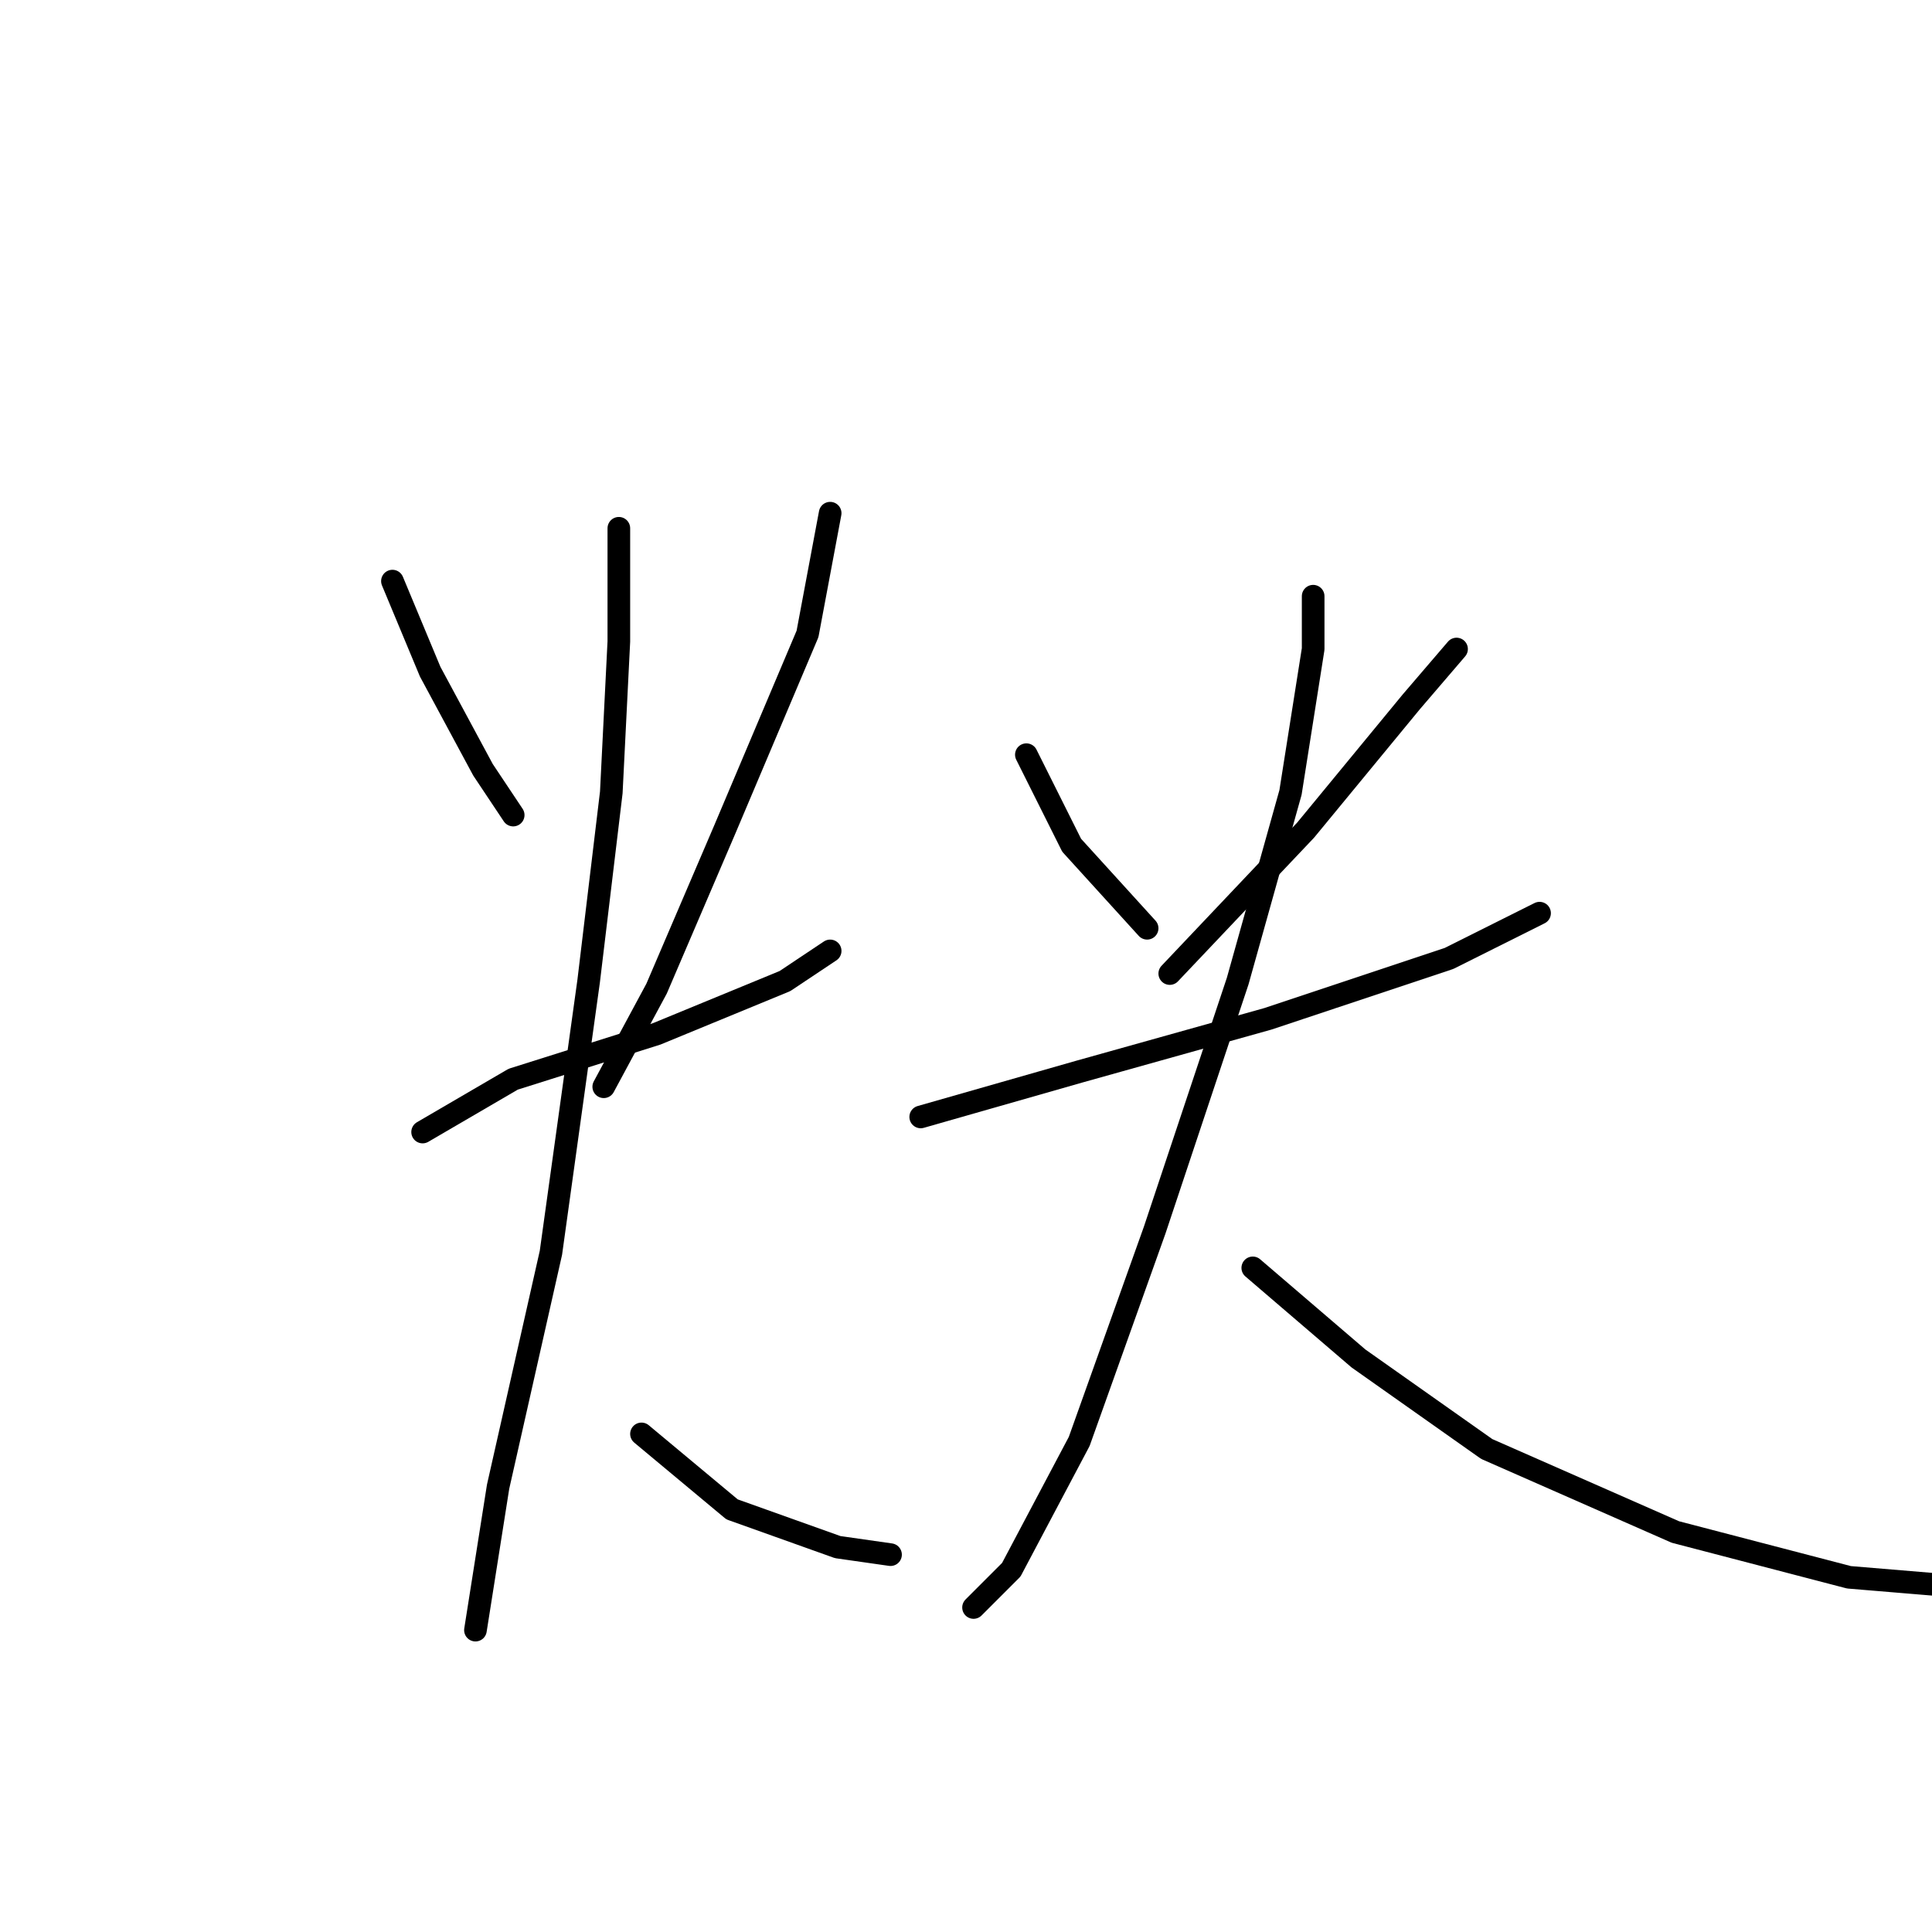 <?xml version="1.0" standalone="no"?>
    <svg width="256" height="256" xmlns="http://www.w3.org/2000/svg" version="1.1">
    <polyline stroke="black" stroke-width="3" stroke-linecap="round" fill="transparent" stroke-linejoin="round" points="52 77 57 89 64 102 68 108 68 108 " />
        <polyline stroke="black" stroke-width="3" stroke-linecap="round" fill="transparent" stroke-linejoin="round" points="110 68 107 84 96 110 87 131 80 144 80 144 " />
        <polyline stroke="black" stroke-width="3" stroke-linecap="round" fill="transparent" stroke-linejoin="round" points="56 150 68 143 87 137 104 130 110 126 110 126 " />
        <polyline stroke="black" stroke-width="3" stroke-linecap="round" fill="transparent" stroke-linejoin="round" points="82 70 82 85 81 105 78 130 73 166 66 197 63 216 63 216 " />
        <polyline stroke="black" stroke-width="3" stroke-linecap="round" fill="transparent" stroke-linejoin="round" points="85 190 97 200 111 205 118 206 118 206 " />
        <polyline stroke="black" stroke-width="3" stroke-linecap="round" fill="transparent" stroke-linejoin="round" points="136 100 142 112 152 123 152 123 " />
        <polyline stroke="black" stroke-width="3" stroke-linecap="round" fill="transparent" stroke-linejoin="round" points="193 86 187 93 173 110 155 129 155 129 " />
        <polyline stroke="black" stroke-width="3" stroke-linecap="round" fill="transparent" stroke-linejoin="round" points="122 148 143 142 168 135 192 127 204 121 204 121 " />
        <polyline stroke="black" stroke-width="3" stroke-linecap="round" fill="transparent" stroke-linejoin="round" points="174 79 174 86 171 105 164 130 153 163 143 191 134 208 129 213 129 213 " />
        <polyline stroke="black" stroke-width="3" stroke-linecap="round" fill="transparent" stroke-linejoin="round" points="166 168 180 180 197 192 222 203 245 209 257 210 257 210 " />
        </svg>